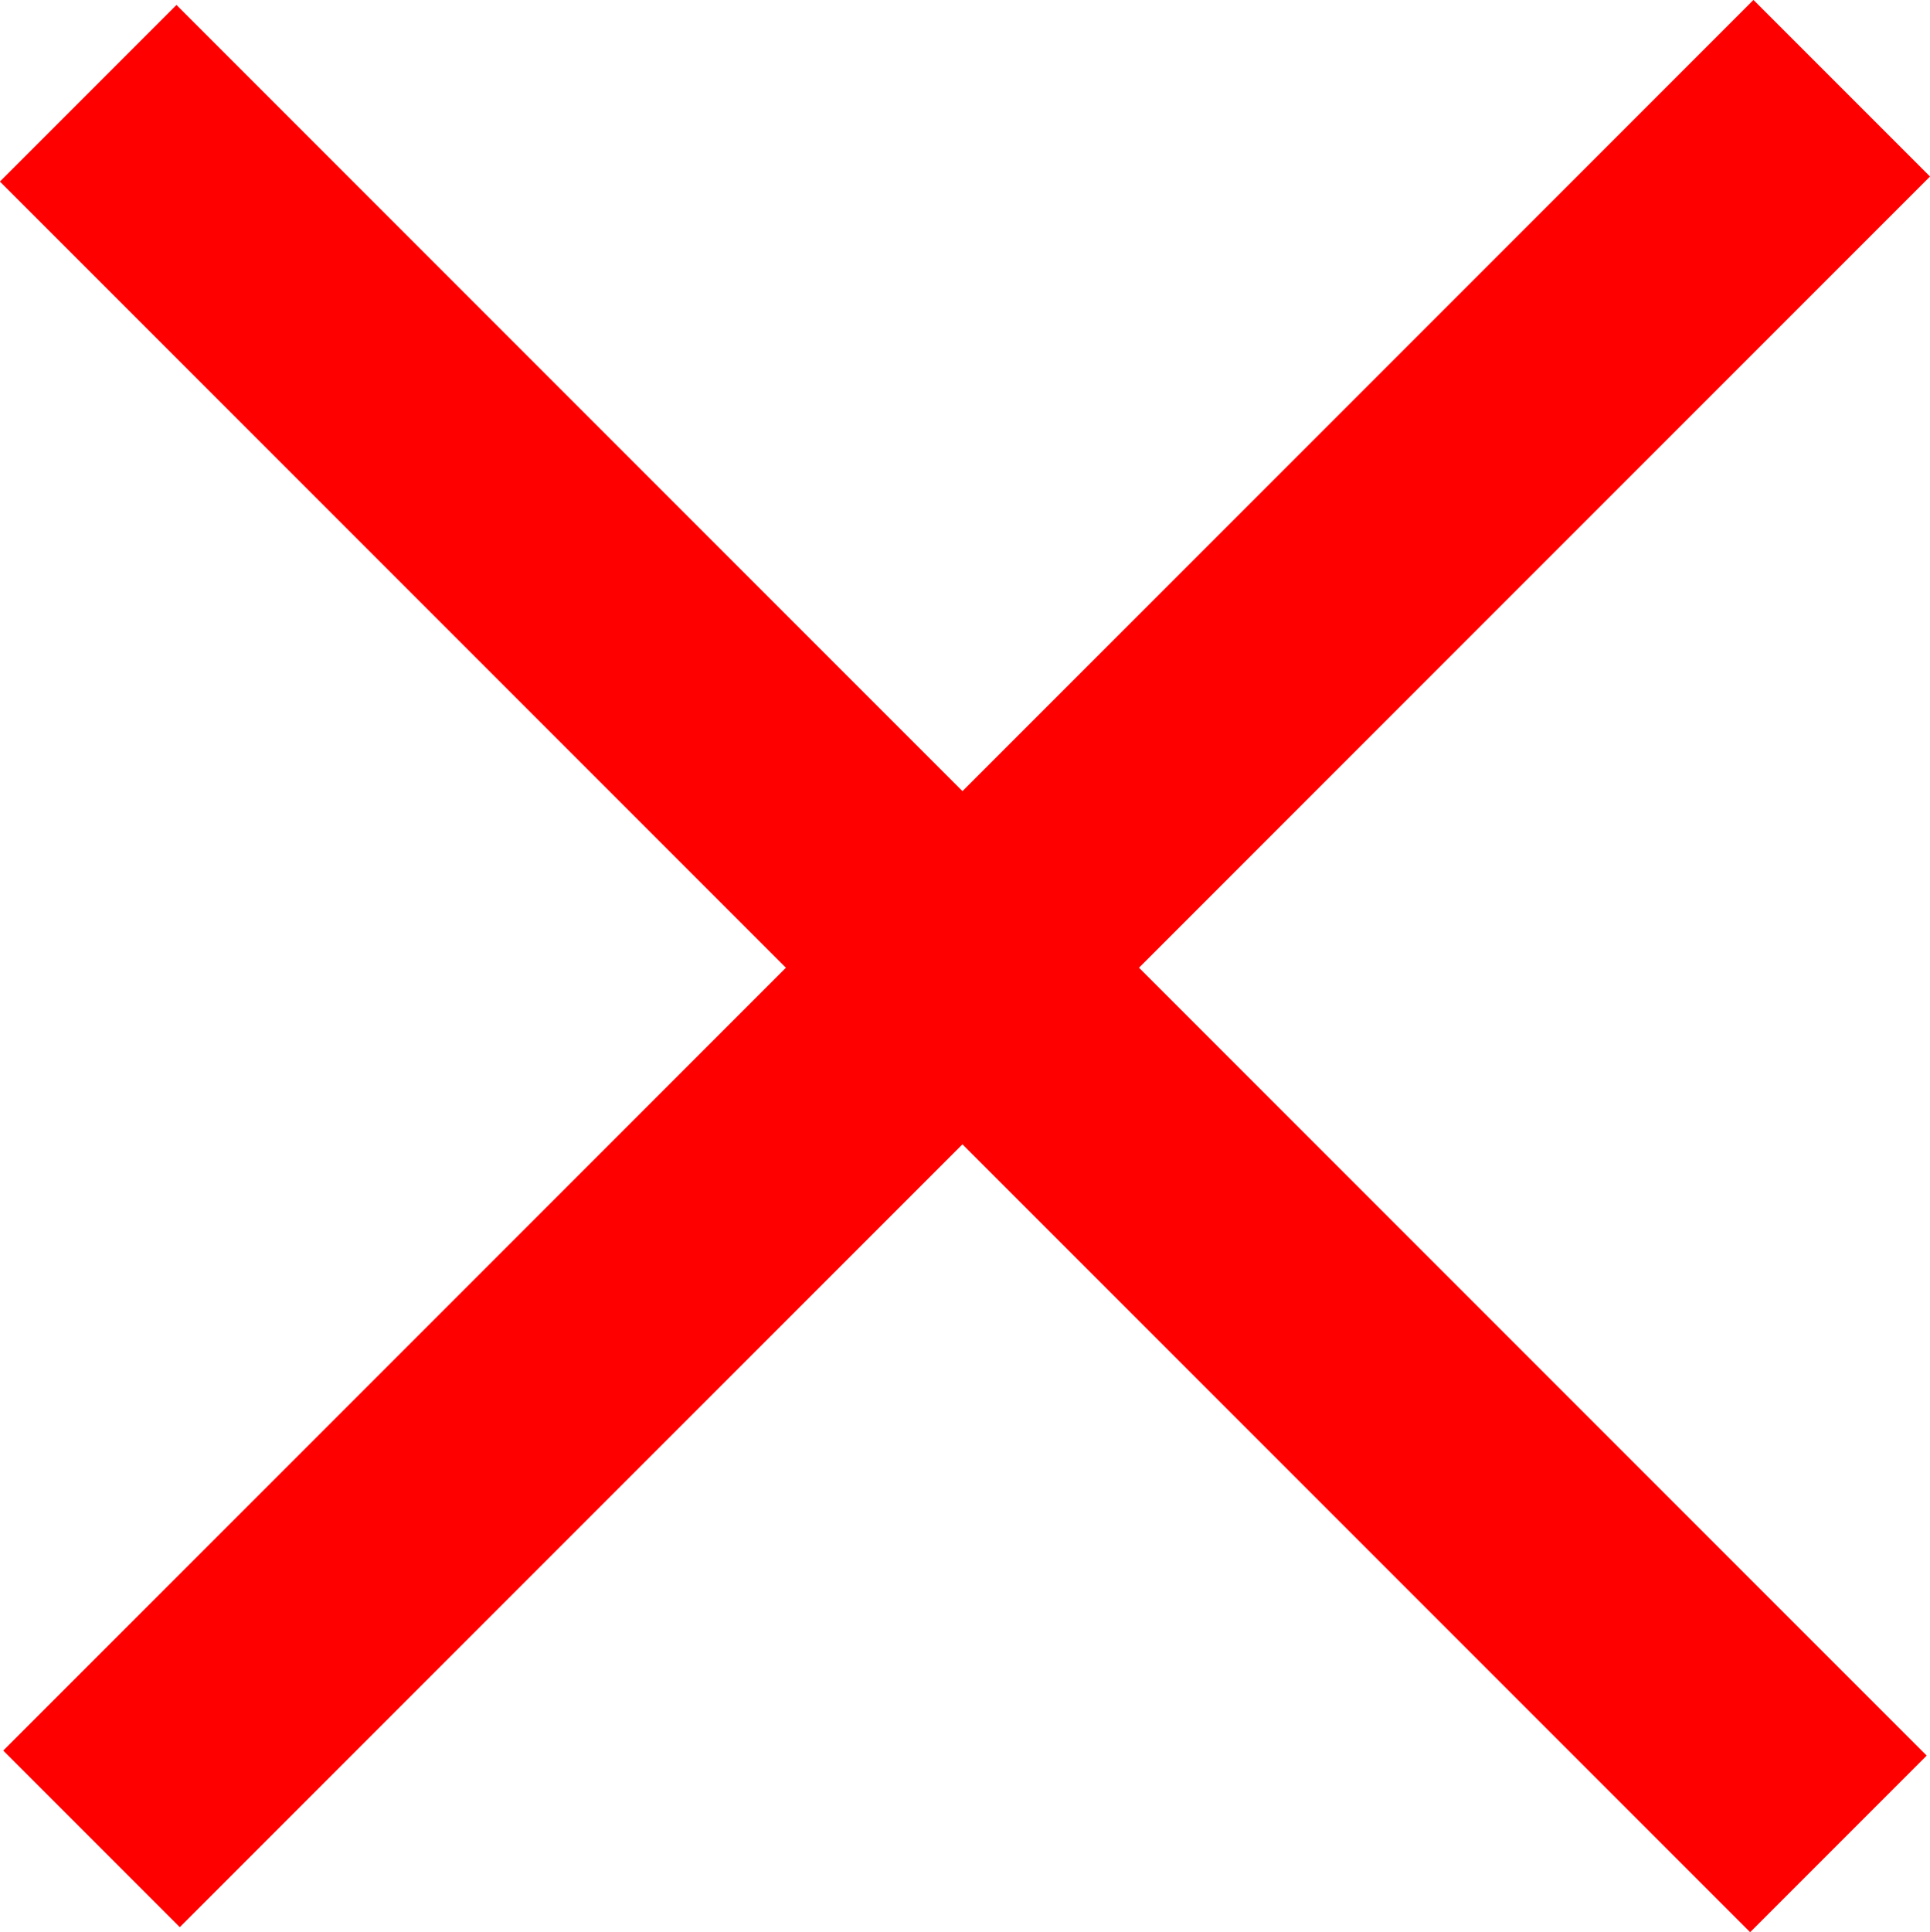 <?xml version="1.0" encoding="UTF-8"?>
<svg id="b" data-name="レイヤー 2" xmlns="http://www.w3.org/2000/svg" viewBox="0 0 144.25 144.38">
  <g id="c" data-name="レイヤー 1">
    <g>
      <rect x="63.18" y="-19.63" width="17.66" height="184" transform="translate(174.09 72.63) rotate(135)" style="fill: red; stroke: red; stroke-miterlimit: 10;"/>
      <rect x="63.42" y="-20" width="17.66" height="184" transform="translate(72.07 -30) rotate(45)" style="fill: red; stroke: red; stroke-miterlimit: 10;"/>
    </g>
  </g>
</svg>